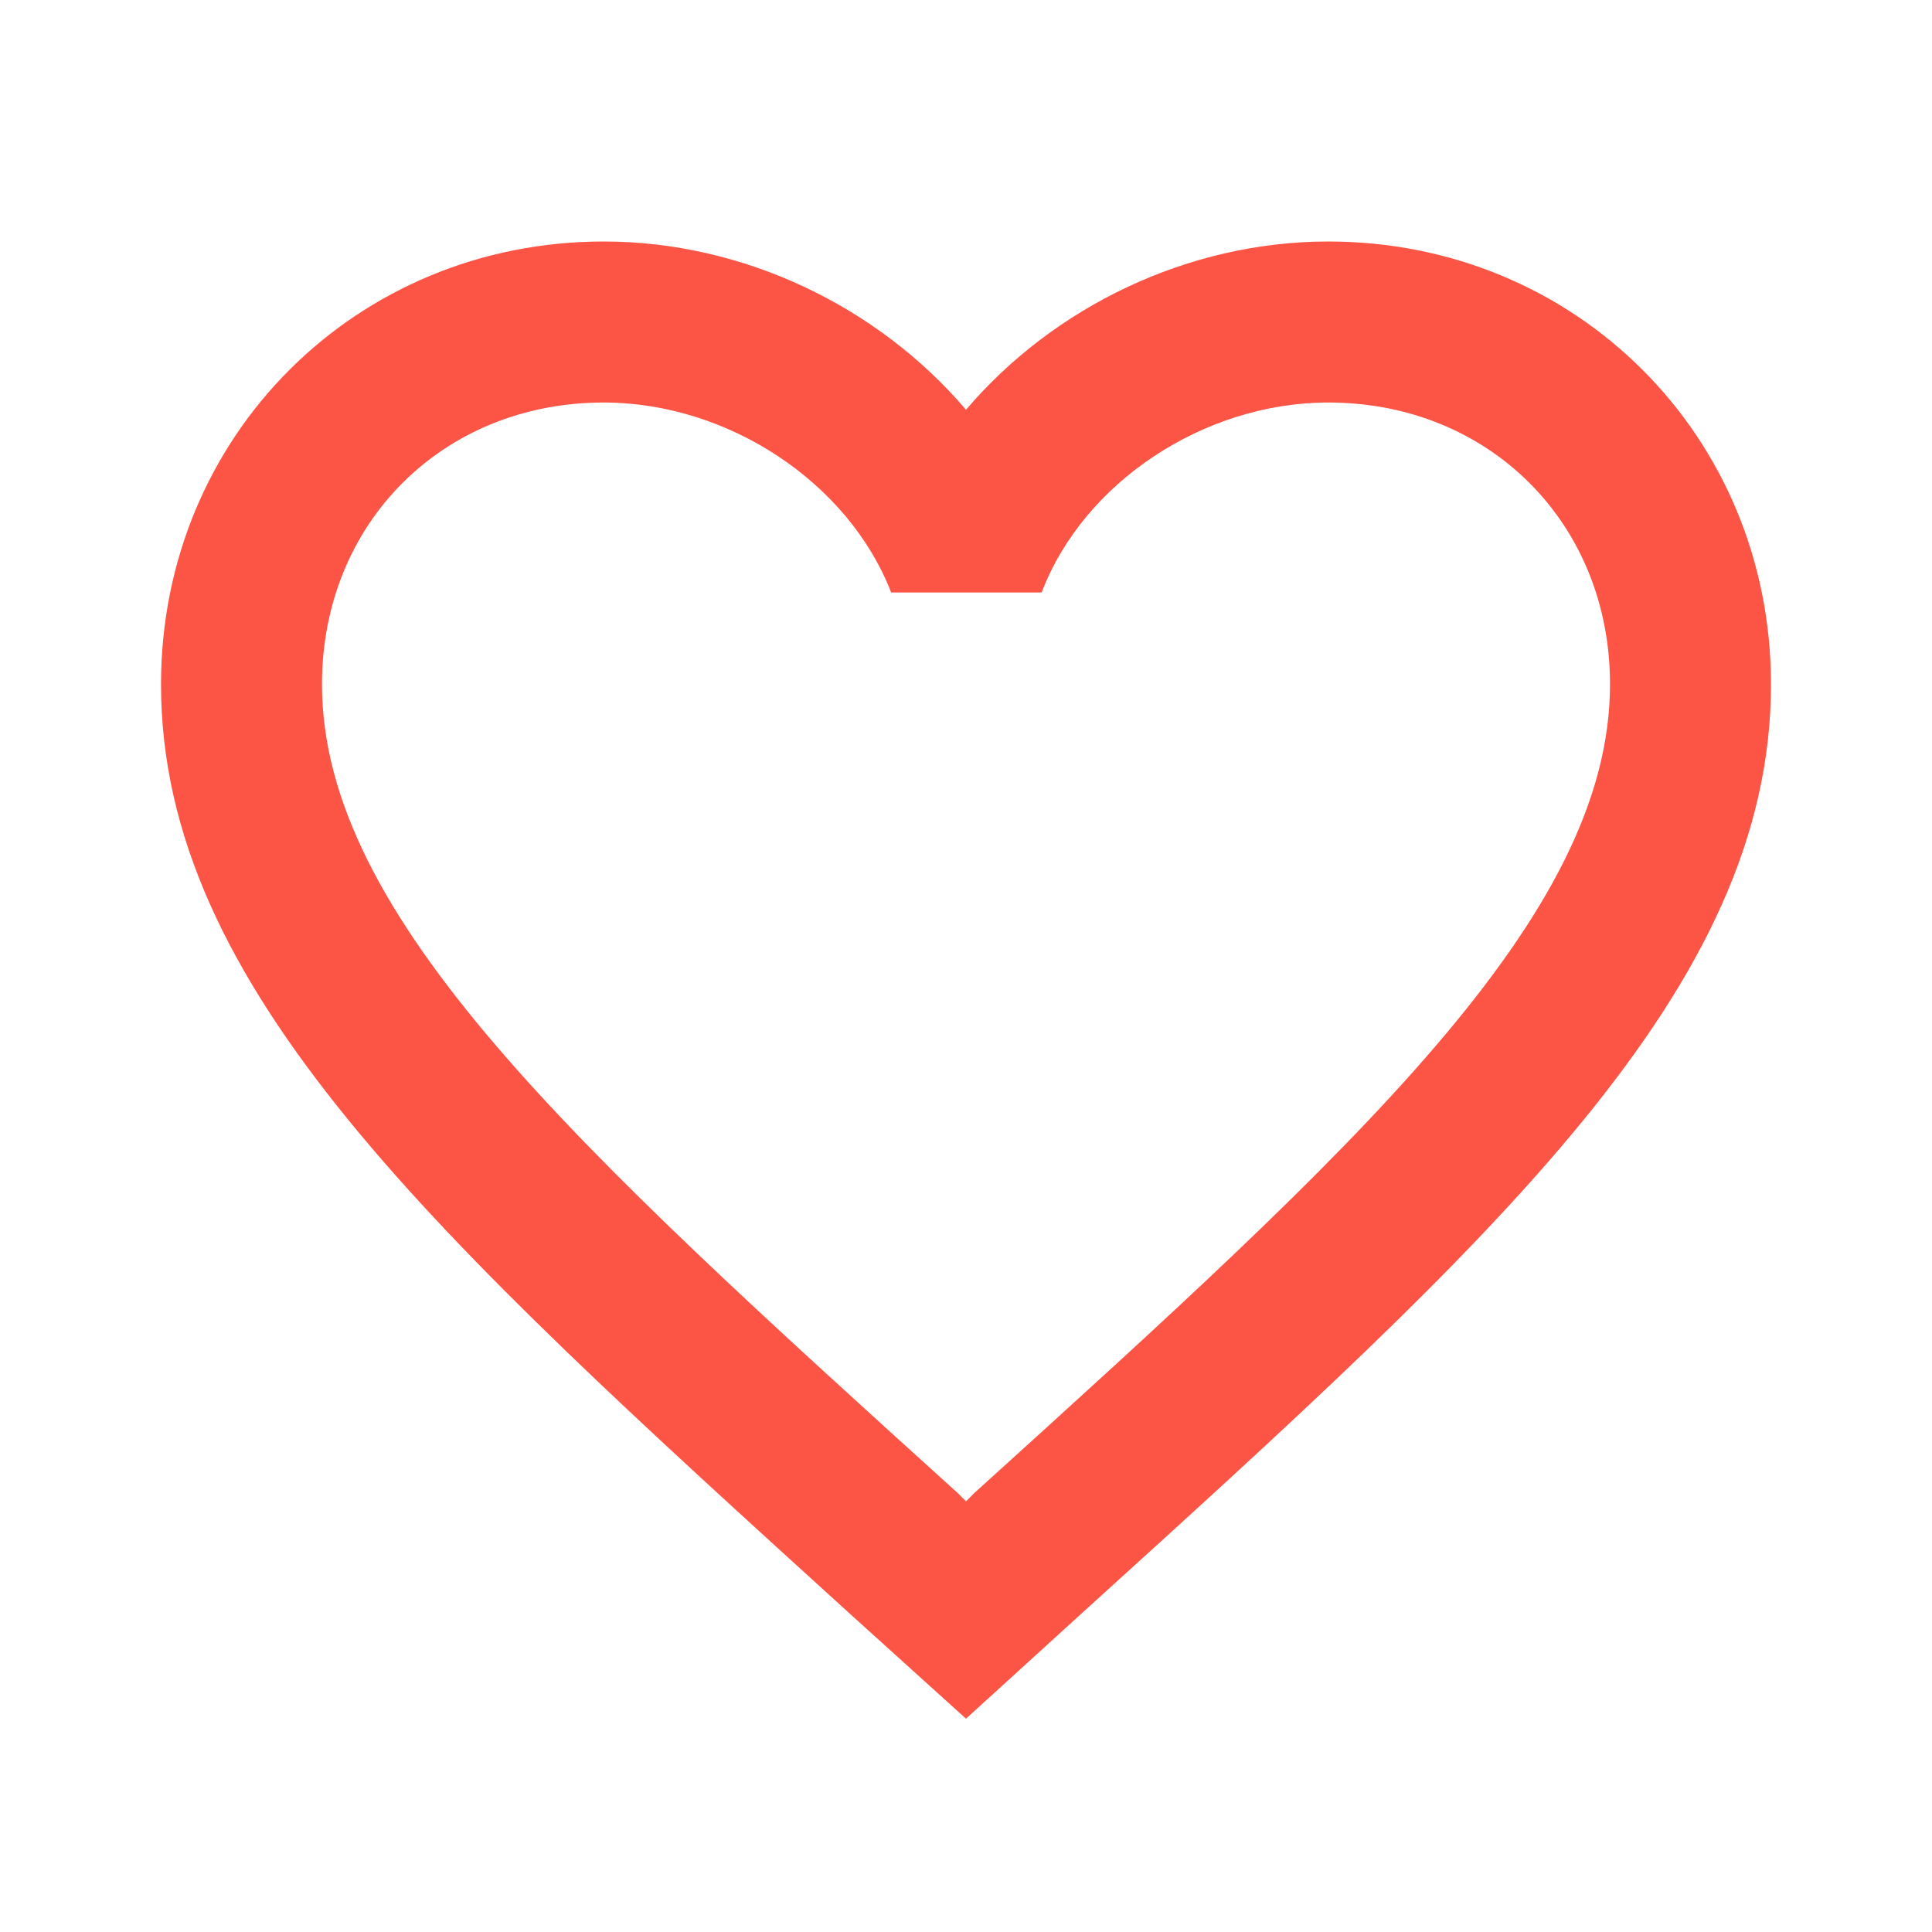 <svg width="56" height="56" viewBox="0 0 56 56" fill="none" xmlns="http://www.w3.org/2000/svg">
<path fill-rule="evenodd" clip-rule="evenodd" d="M28 11.877C30.543 8.89 34.44 7 38.5 7C45.687 7 51.333 12.647 51.333 19.833C51.333 28.646 43.413 35.828 31.413 46.71L31.383 46.737L28 49.817L24.617 46.76L24.525 46.676C12.56 35.803 4.667 28.631 4.667 19.833C4.667 12.647 10.313 7 17.5 7C21.56 7 25.457 8.89 28 11.877ZM28 43.517L28.233 43.283C39.34 33.227 46.667 26.577 46.667 19.833C46.667 15.167 43.167 11.667 38.5 11.667C34.907 11.667 31.407 13.977 30.193 17.173H25.83C24.593 13.977 21.093 11.667 17.5 11.667C12.833 11.667 9.333 15.167 9.333 19.833C9.333 26.577 16.66 33.227 27.767 43.283L28 43.517Z" fill="#FD5545"/>
</svg>
